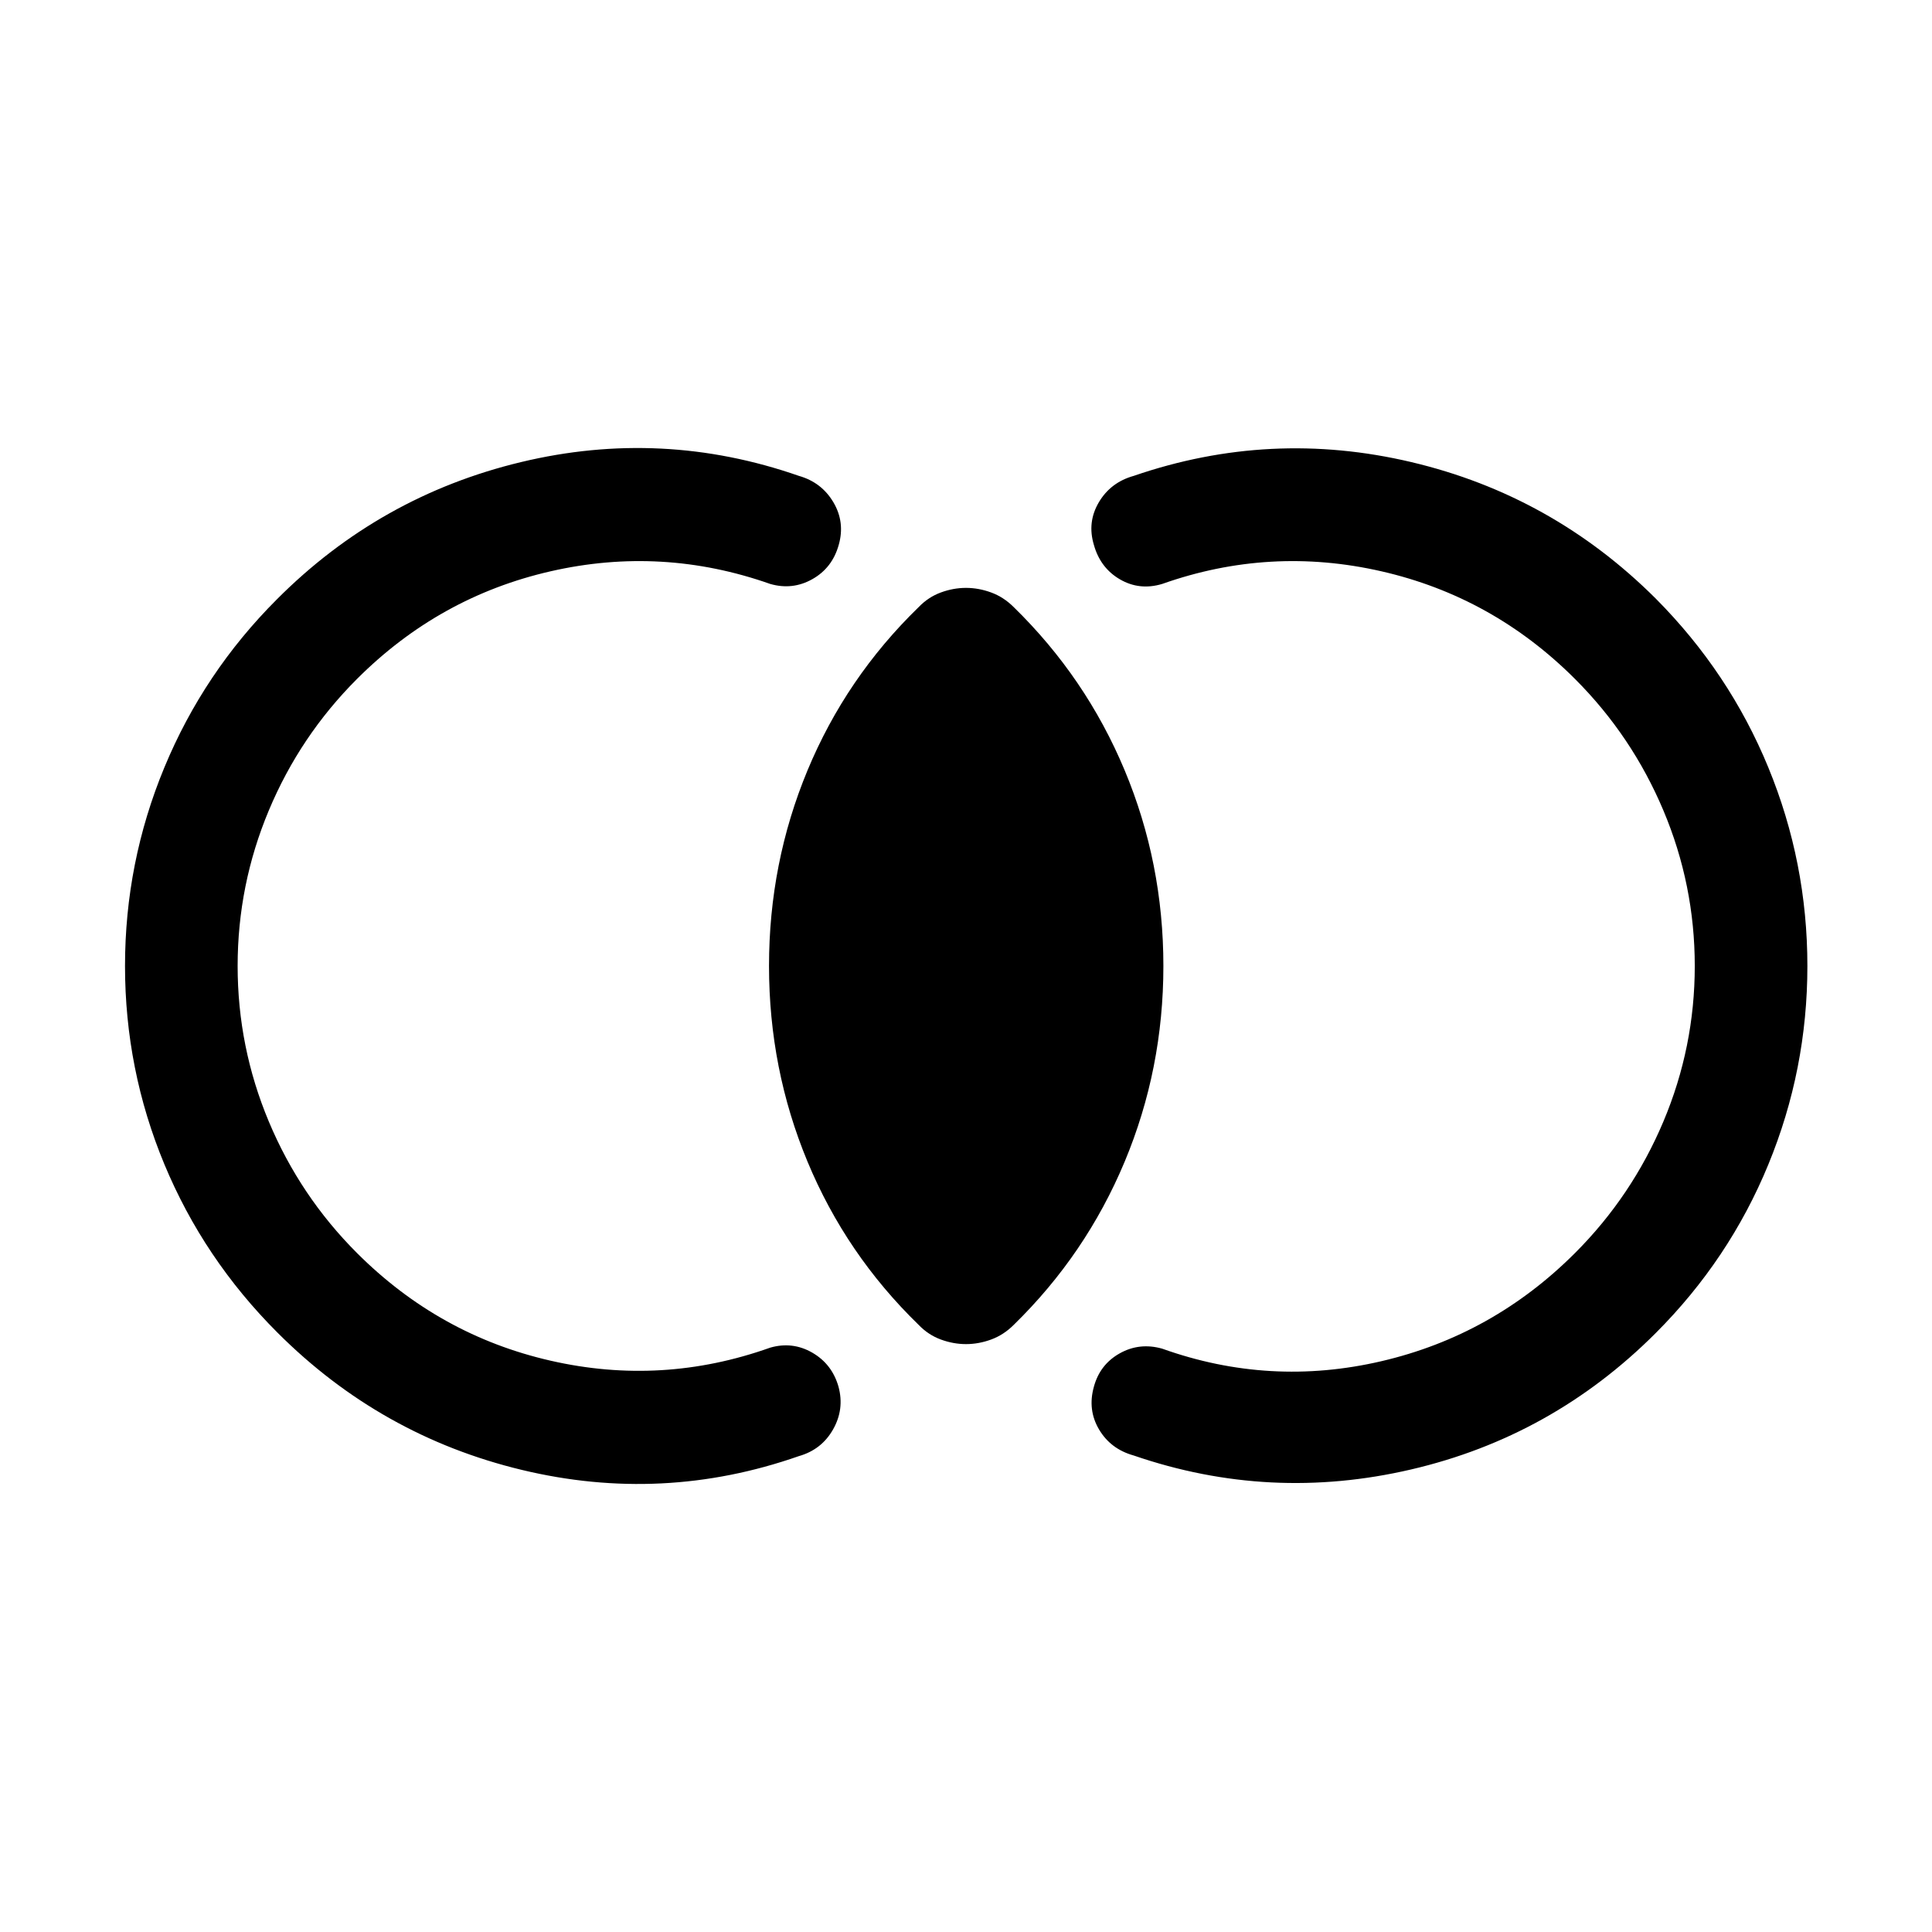 <svg xmlns="http://www.w3.org/2000/svg" height="24" viewBox="0 -960 960 960" width="24"><path d="M62.12-480q0-51.46 19.55-98.65 19.56-47.2 55.87-83.5 51.19-51.39 121.31-68.23 70.11-16.85 138.11 6.84 11.27 3.2 17.14 13.1 5.86 9.9 2.67 21.17-3.19 11.46-13.1 17.04-9.9 5.58-20.98 2.38-53.73-18.92-109.07-6.28-55.35 12.63-96.24 53.51-28.3 28.31-43.8 65.31-15.5 37-15.5 77.31t15.5 77.31q15.5 37 43.8 65.31 40.89 40.88 96.24 53.51 55.34 12.64 109.07-6.48 11.08-3.19 20.93 2.48 9.84 5.68 13.04 16.95 3 11.15-2.72 21.21-5.71 10.05-16.98 13.25-67.69 23.69-137.71 6.84-70.02-16.84-121.4-68.23-36.62-36.61-56.18-83.65-19.55-47.04-19.55-98.5Zm835.96 0q0 51.46-19.41 98.65-19.4 47.2-56.02 83.81-51.38 51.39-121.5 67.71-70.11 16.33-137.81-6.94-11.46-3.19-17.23-12.94t-2.57-21.21q3-11.08 12.84-16.6 9.85-5.52 21.12-2.33 53.54 19.12 108.88 6.23 55.35-12.88 96.24-53.76 28.3-28.31 43.9-65.31 15.6-37 15.6-77.31t-15.6-77.31q-15.6-37-43.9-65.31-40.89-40.88-96.24-53.51-55.34-12.64-108.88 6.28-11.27 3.39-21.02-2.28-9.75-5.68-12.94-17.14-3.39-11.27 2.48-21.17 5.86-9.9 17.32-13.1 68-23.38 137.97-6.84 69.96 16.53 121.34 67.73 36.62 36.8 56.02 84 19.41 47.19 19.41 98.65ZM480-292.12q-6.31 0-12.52-2.29-6.21-2.28-11.02-7.28-36.07-35.04-55.21-81.1-19.13-46.06-19.13-97.21 0-51.15 19.13-97.21 19.14-46.06 55.21-81.1 4.81-5 11.02-7.28 6.21-2.29 12.52-2.29t12.52 2.29q6.21 2.28 11.21 7.28 35.88 35.04 55.12 81.1 19.23 46.06 19.23 97.21 0 51.15-19.23 97.21-19.24 46.06-55.12 81.1-5 5-11.21 7.28-6.21 2.29-12.52 2.29Z"/></svg>